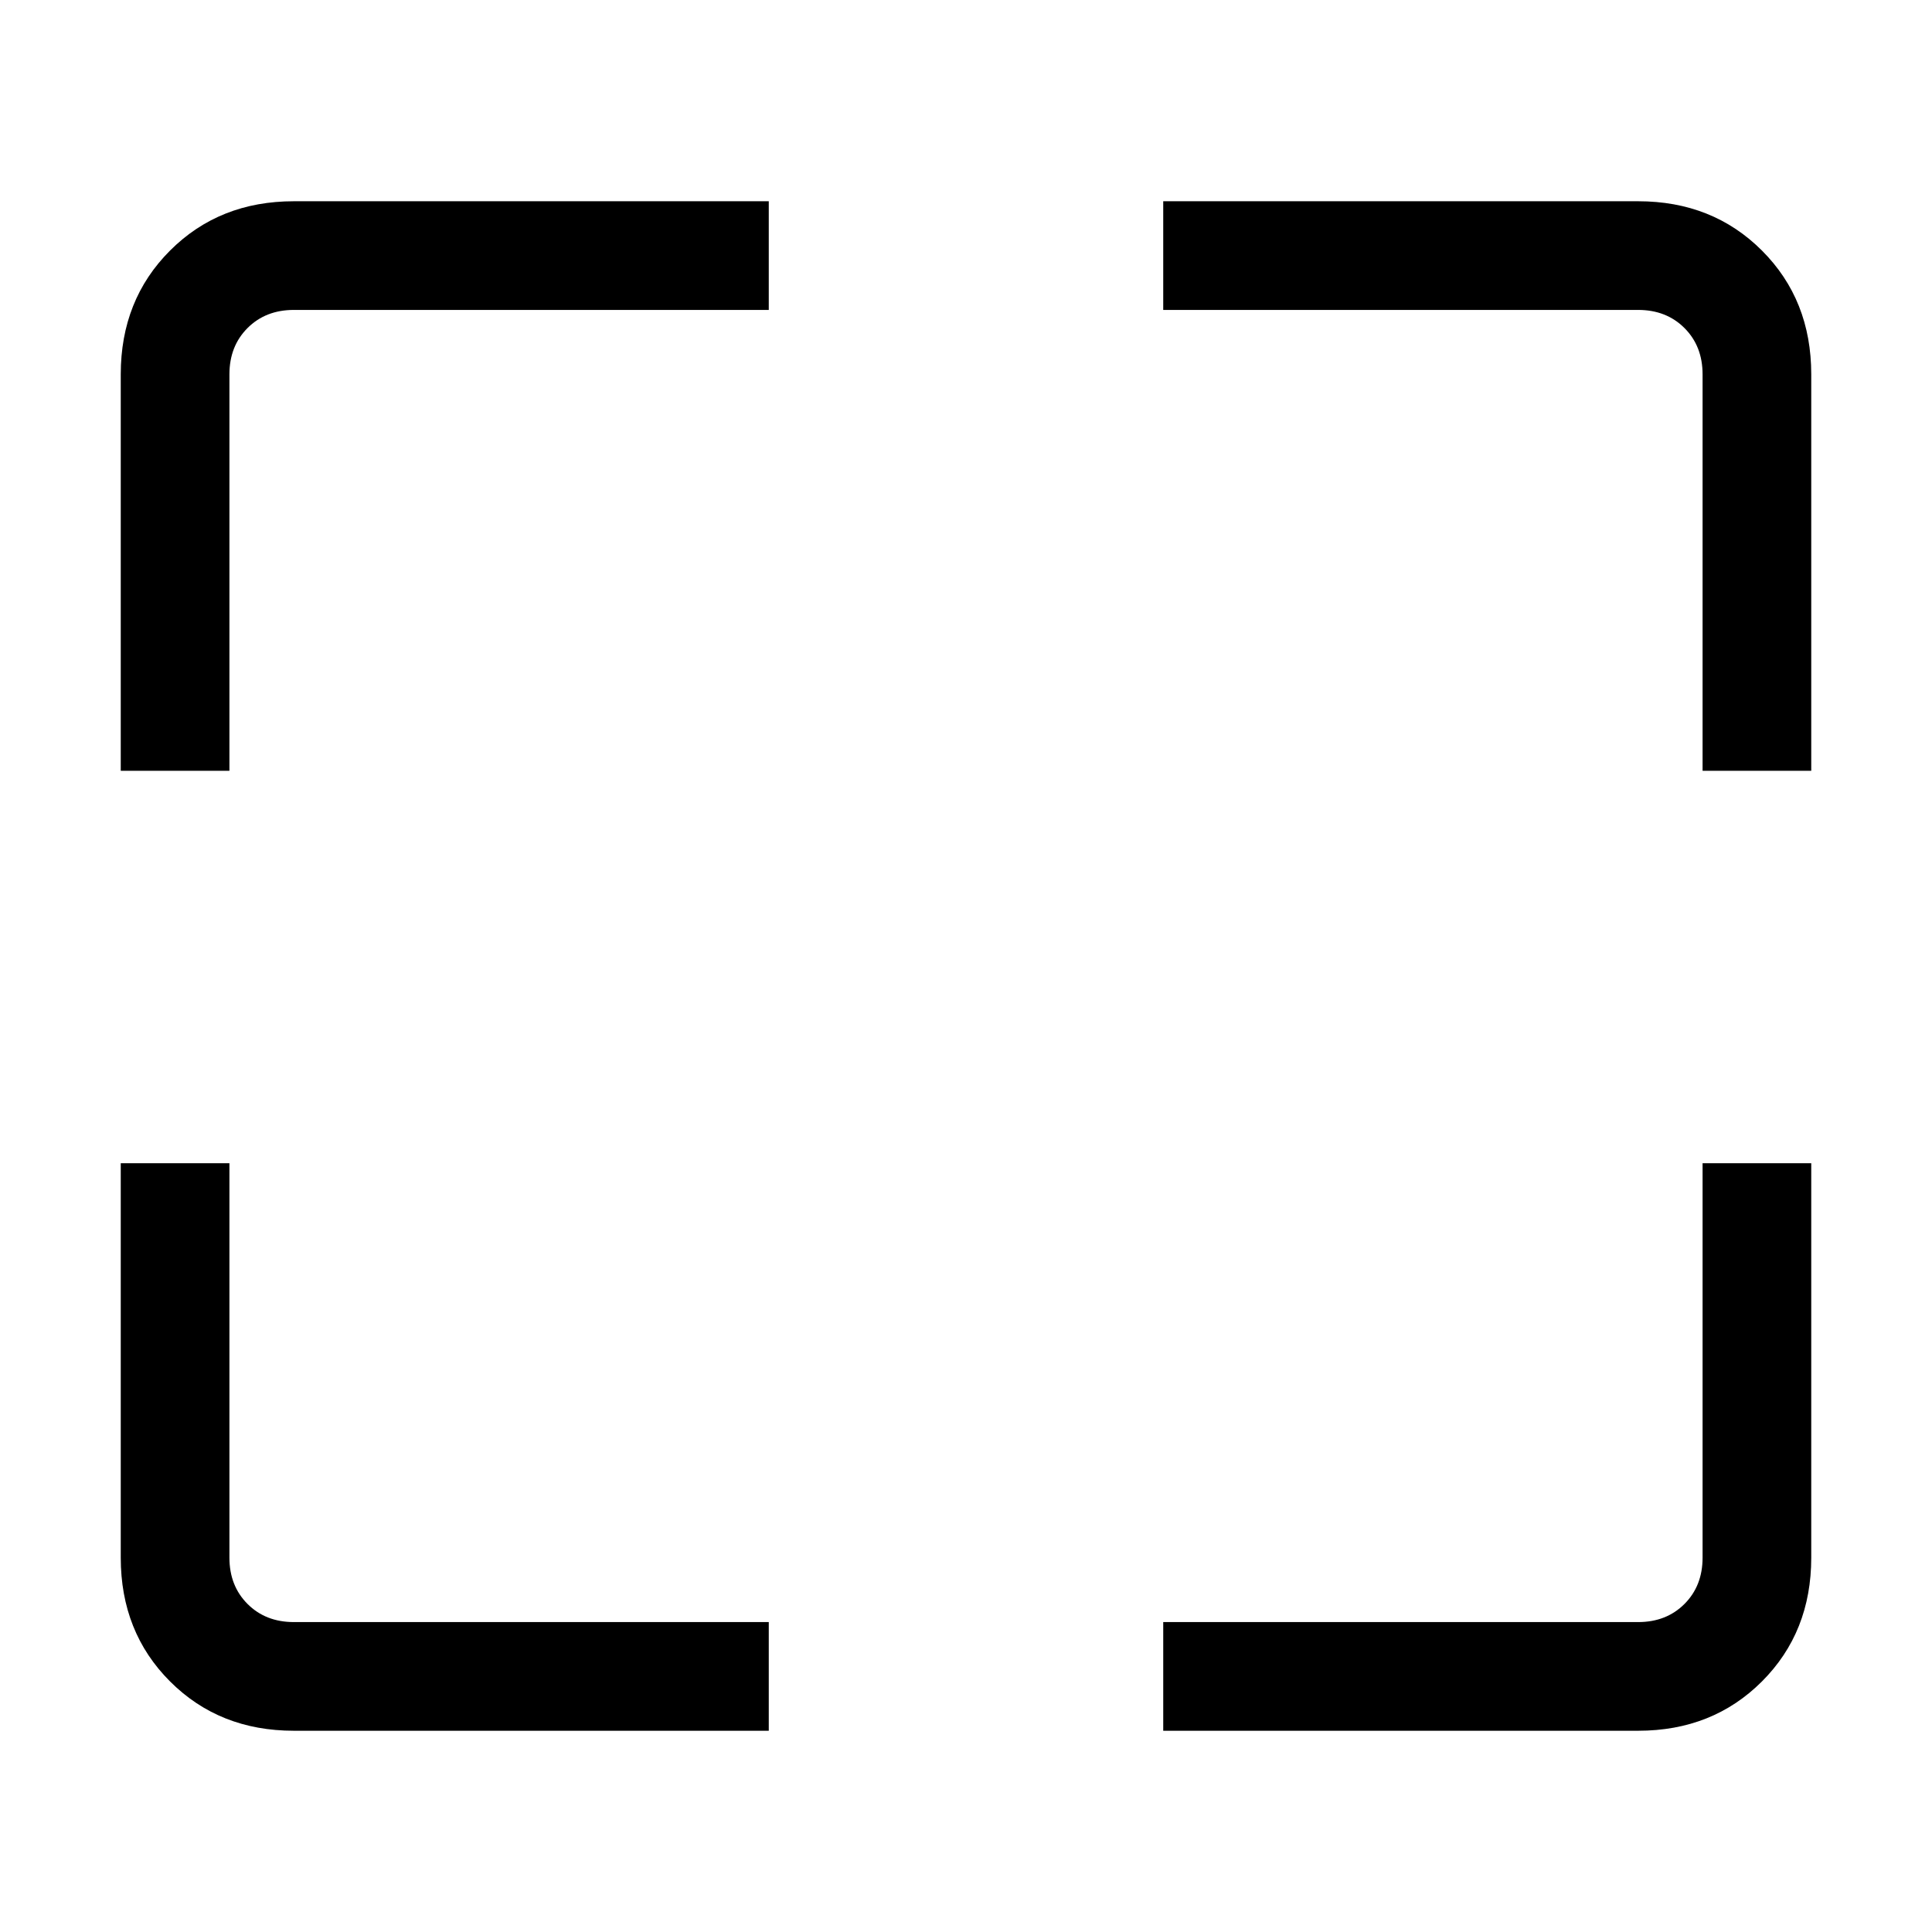 <svg xmlns="http://www.w3.org/2000/svg" height="24" viewBox="0 -960 960 960" width="24"><path d="M382-100H146q-37 0-61.5-24.5T60-186v-196h54v196q0 14 9 23t23 9h236v54Zm196 0v-54h236q14 0 23-9t9-23v-196h54v196q0 37-24.5 61.5T814-100H578ZM60-577v-197q0-37 24.5-61.5T146-860h236v54H146q-14 0-23 9t-9 23v197H60Zm786 0v-197q0-14-9-23t-23-9H578v-54h236q37 0 61.5 24.5T900-774v197h-54Z"/></svg>
